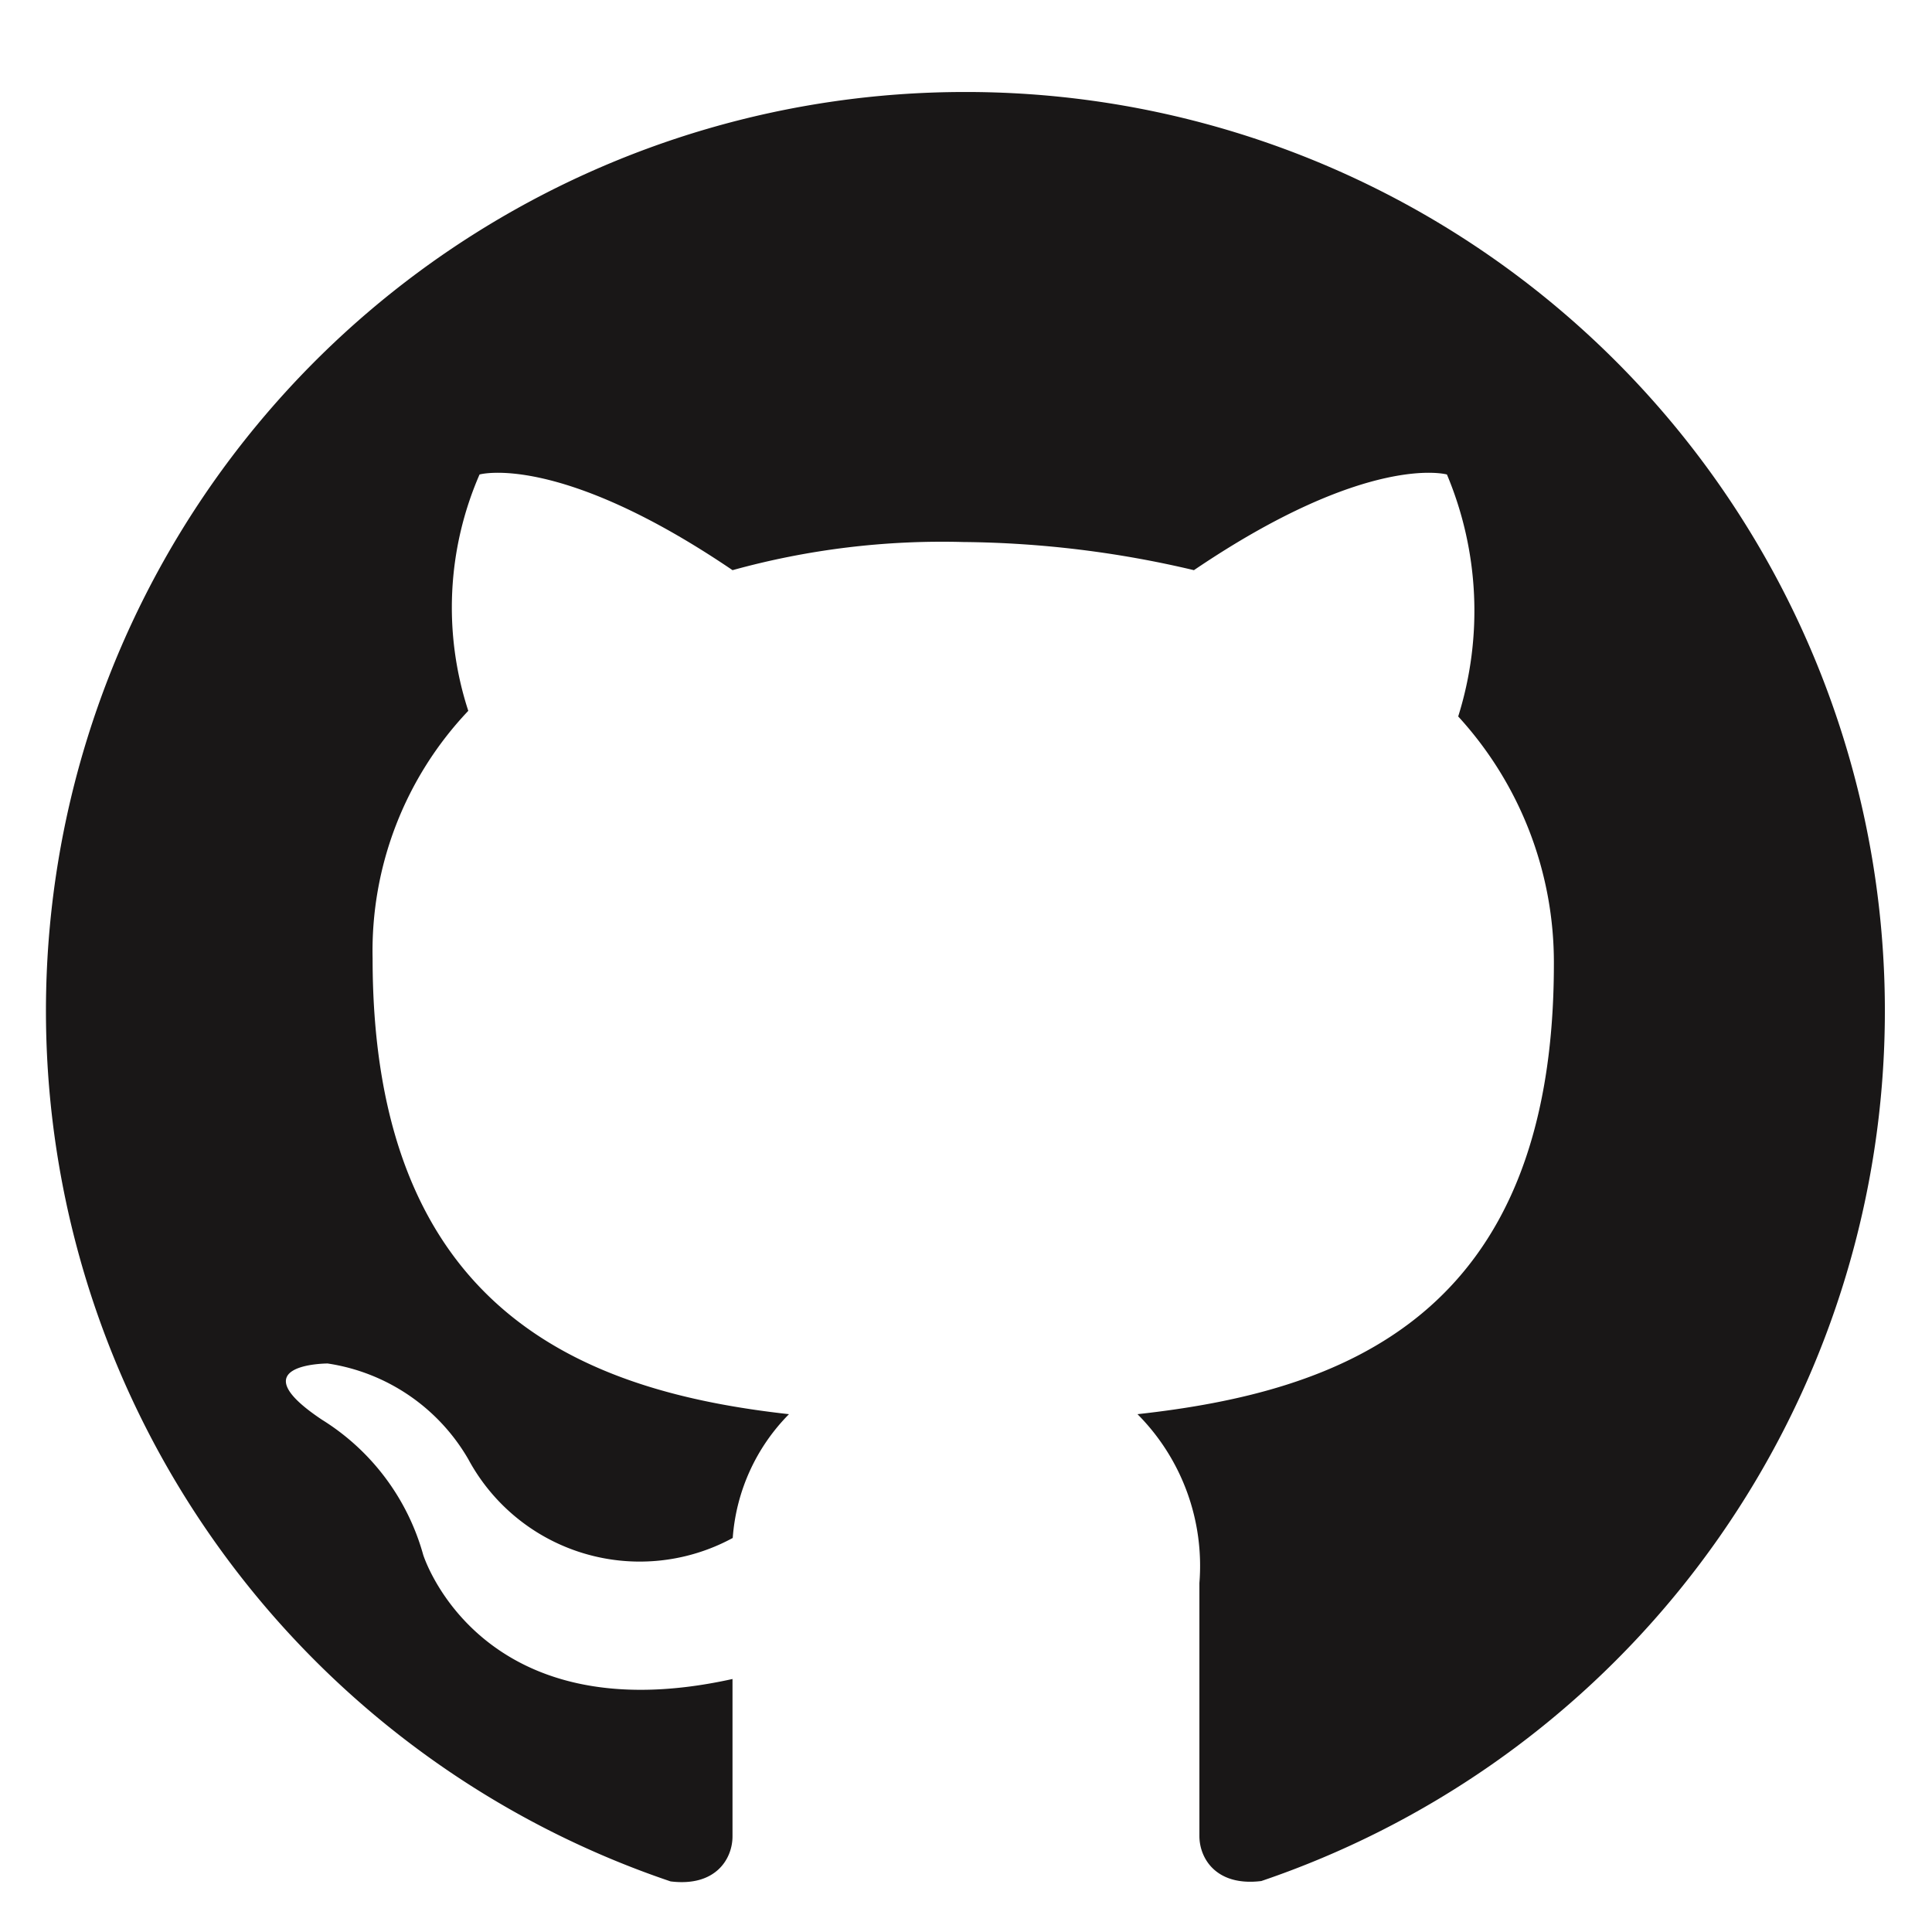 <svg xmlns="http://www.w3.org/2000/svg" xmlns:xlink="http://www.w3.org/1999/xlink" viewBox="0 115 42 42">
  <defs>
    <style>
      .cls-1 {
        clip-path: url(#clip-Github);
      }

      .cls-2 {
        fill: #191717;
        fill-rule: evenodd;
      }

      .cls-3 {
        fill: #fff;
      }
    </style>
    <clipPath id="clip-Github">
      <rect y="115" width="42" height="42"/>
    </clipPath>
  </defs>
  <g id="Github" class="cls-1">
    <rect class="cls-3" y="115" width="42" height="42"/>
    <path id="Path_1" data-name="Path 1" class="cls-2" d="M19.939,0a19.976,19.976,0,0,0-6.361,38.9c.979.122,1.346-.489,1.346-.979V34.5C9.419,35.719,8.2,31.8,8.2,31.8a5.051,5.051,0,0,0-2.2-2.936c-1.835-1.223.122-1.223.122-1.223a4.262,4.262,0,0,1,3.058,2.08,4.234,4.234,0,0,0,5.749,1.713,4.26,4.26,0,0,1,1.223-2.691c-4.4-.489-9.052-2.2-9.052-9.908a7.583,7.583,0,0,1,2.08-5.382,7.243,7.243,0,0,1,.245-5.138s1.713-.489,5.5,2.08a17.093,17.093,0,0,1,5.015-.612,22.515,22.515,0,0,1,5.015.612c3.792-2.569,5.5-2.08,5.5-2.08a7.659,7.659,0,0,1,.245,5.26,7.912,7.912,0,0,1,2.08,5.382c0,7.706-4.648,9.3-9.052,9.786a4.672,4.672,0,0,1,1.346,3.67v5.5c0,.489.367,1.1,1.346.979A19.976,19.976,0,0,0,19.939,0Z" transform="translate(1 117)"/>
  </g>
</svg>
